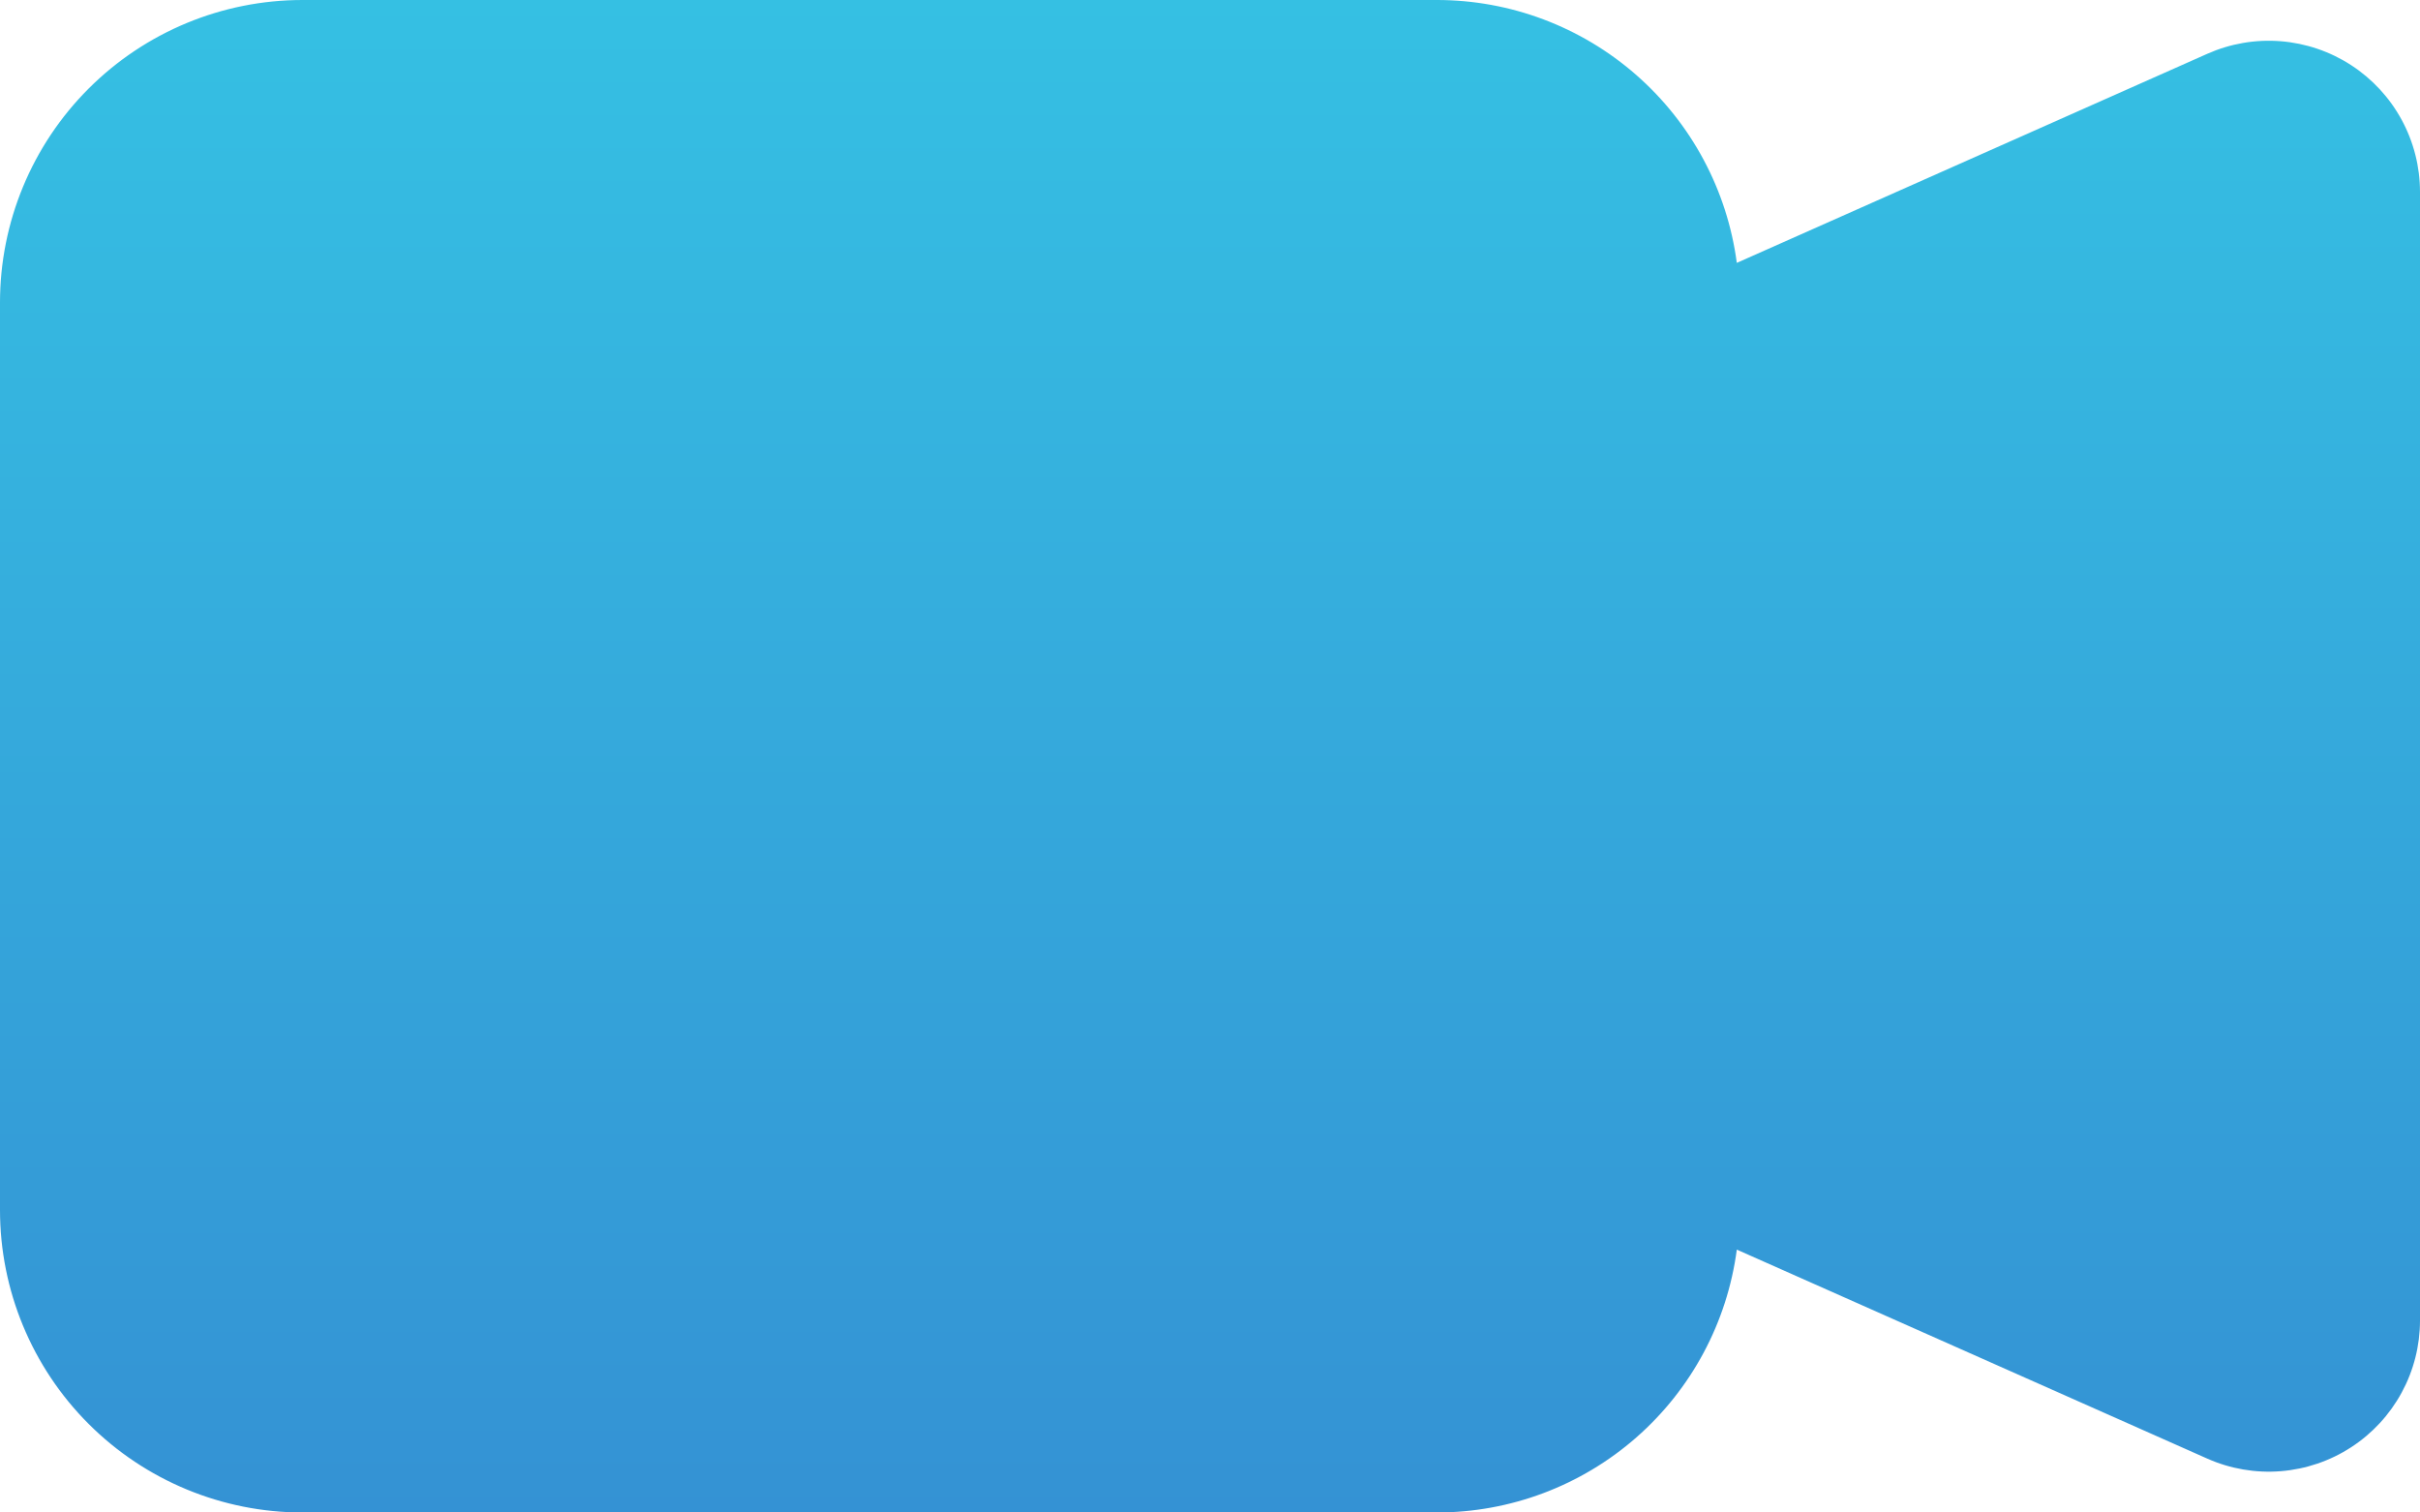 <svg width="240" height="150" viewBox="0 0 240 150" fill="none" xmlns="http://www.w3.org/2000/svg">
<path fill-rule="evenodd" clip-rule="evenodd" d="M0 30C0 22.044 3.161 14.413 8.787 8.787C14.413 3.161 22.044 2.07768e-07 30 2.07768e-07H142.5C149.776 -0.001 156.805 2.643 162.277 7.439C167.749 12.235 171.292 18.856 172.245 26.07L218.895 5.34C221.178 4.323 223.68 3.892 226.172 4.087C228.664 4.283 231.068 5.098 233.165 6.458C235.262 7.819 236.986 9.682 238.179 11.879C239.373 14.075 239.999 16.535 240 19.035V130.965C239.998 133.463 239.372 135.921 238.179 138.115C236.986 140.31 235.264 142.172 233.169 143.532C231.074 144.893 228.673 145.708 226.183 145.905C223.693 146.102 221.193 145.674 218.91 144.66L172.245 123.93C171.292 131.144 167.749 137.765 162.277 142.561C156.805 147.357 149.776 150.001 142.5 150H30C22.044 150 14.413 146.839 8.787 141.213C3.161 135.587 0 127.956 0 120V30Z" fill="url(#paint0_linear_315_468)"/>
<defs>
<linearGradient id="paint0_linear_315_468" x1="120" y1="0" x2="120" y2="150" gradientUnits="userSpaceOnUse">
<stop stop-color="#35C0E3"/>
<stop offset="1" stop-color="#3492D4"/>
</linearGradient>
</defs>
</svg>
